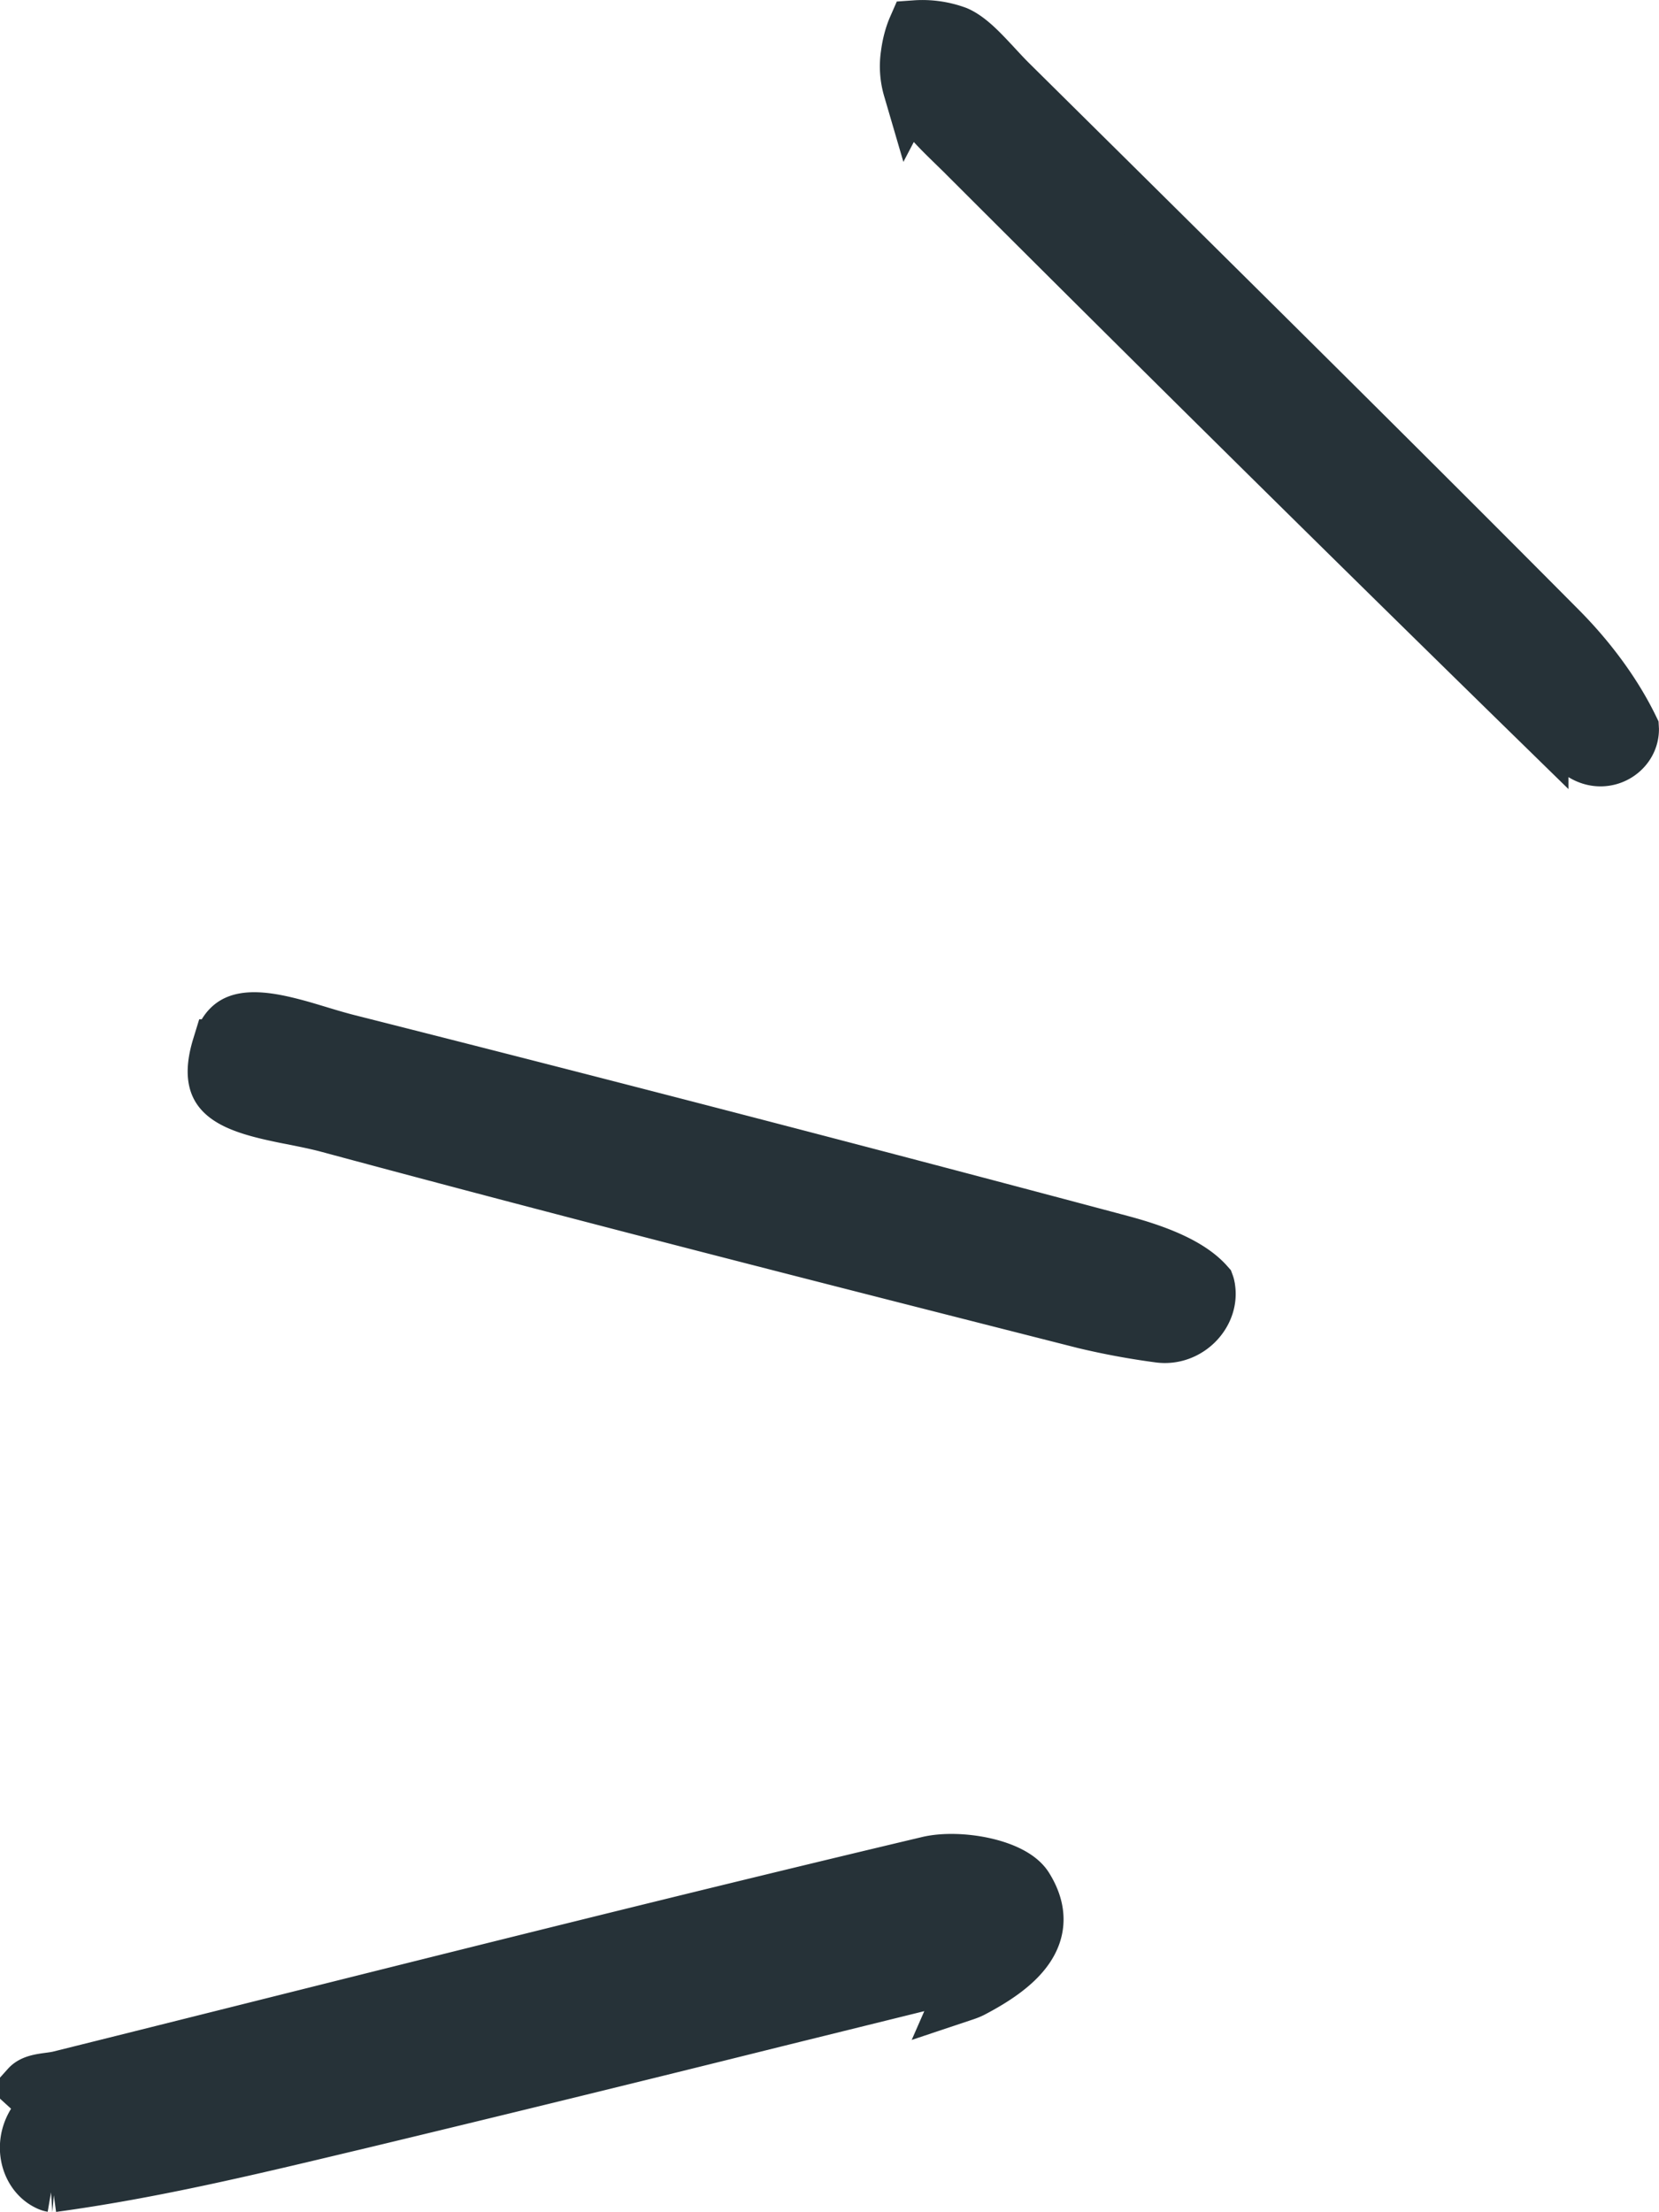 <svg xmlns="http://www.w3.org/2000/svg" width="30" height="40" fill="none"><path fill="#263238" stroke="#263238" d="M16.788 33.703c-4.076.967-8.14 1.985-12.206 3.003-1.166.292-2.331.584-3.497.874-.06.015-.126.024-.192.033-.149.02-.299.04-.377.127l.37.337H.884m15.903-4.374l.115.487m-.115-.487l.115.487s0 0 0 0m-.115-.487c.552-.13 1.518.042 1.758.423.544.87-.194 1.449-.957 1.851-.06.033-.126.055-.192.077l.727-1.66m-1.221-.204c-4.072.966-8.133 1.983-12.197 3-1.167.292-2.333.585-3.5.876h-.002c-.075.018-.15.03-.205.037l-.046.006-.096.015c-.006 0-.012.002-.017.003m16.063-3.937c.184-.044.485-.042.774.022.14.03.258.071.344.115.079.04.102.068.102.068s0 0 0 0M.84 38.127l.045-.05m-.045.05a6.62 6.62 0 00-.137.159l.182-.21m-.045.051a.129.129 0 00-.032.008s0 0 0 0c.001-.001.038-.015.077-.058m17.239-3.682c.093.15.111.253.11.319a.41.41 0 01-.086.227c-.139.198-.42.398-.792.594a.395.395 0 01-.077.03l-.146.052-.404.151.015.074-2.731.675a930.835 930.835 0 01-7.554 1.849l-.182.043c-1.786.427-3.551.849-5.33 1.09a.276.276 0 01-.082-.028h0c-.372-.178-.52-.757-.163-1.185l17.42-3.894.42-.263-.42.263.002.003zM3.973 18.93h0c.078-.259.184-.362.268-.412.094-.056.236-.088.453-.074.219.014.469.072.748.15.095.027.2.059.307.091.18.055.369.111.53.152h0a1097.88 1097.88 0 0113.977 3.63h0c.657.174 1.258.41 1.566.761a.21.21 0 01.009.032v.002c.101.47-.35.954-.88.875a13.436 13.436 0 01-1.334-.247h0c-4.57-1.161-9.137-2.322-13.685-3.549-.193-.052-.42-.097-.632-.14a8.983 8.983 0 01-.277-.056c-.301-.064-.556-.134-.754-.23-.192-.095-.287-.195-.332-.3-.047-.109-.08-.31.035-.685zM16.468 1.598h0a1.418 1.418 0 01-.042-.605c.023-.183.069-.353.128-.488a1.78 1.78 0 01.741.105h0c.128.056.266.163.434.331.082.082.164.17.253.267l.002.001c.087.094.182.197.281.295l1.92 1.9c2.676 2.65 5.35 5.297 8.003 7.968h0c.526.528.995 1.15 1.31 1.8l.001.018h0c-.003.394-.46.678-.86.444h0c-.327-.192-.575-.358-.776-.554h0A1310.199 1310.199 0 0117.479 2.816h0c-.067-.068-.133-.131-.196-.193-.156-.152-.302-.293-.438-.447-.187-.21-.314-.4-.376-.58z"/></svg>